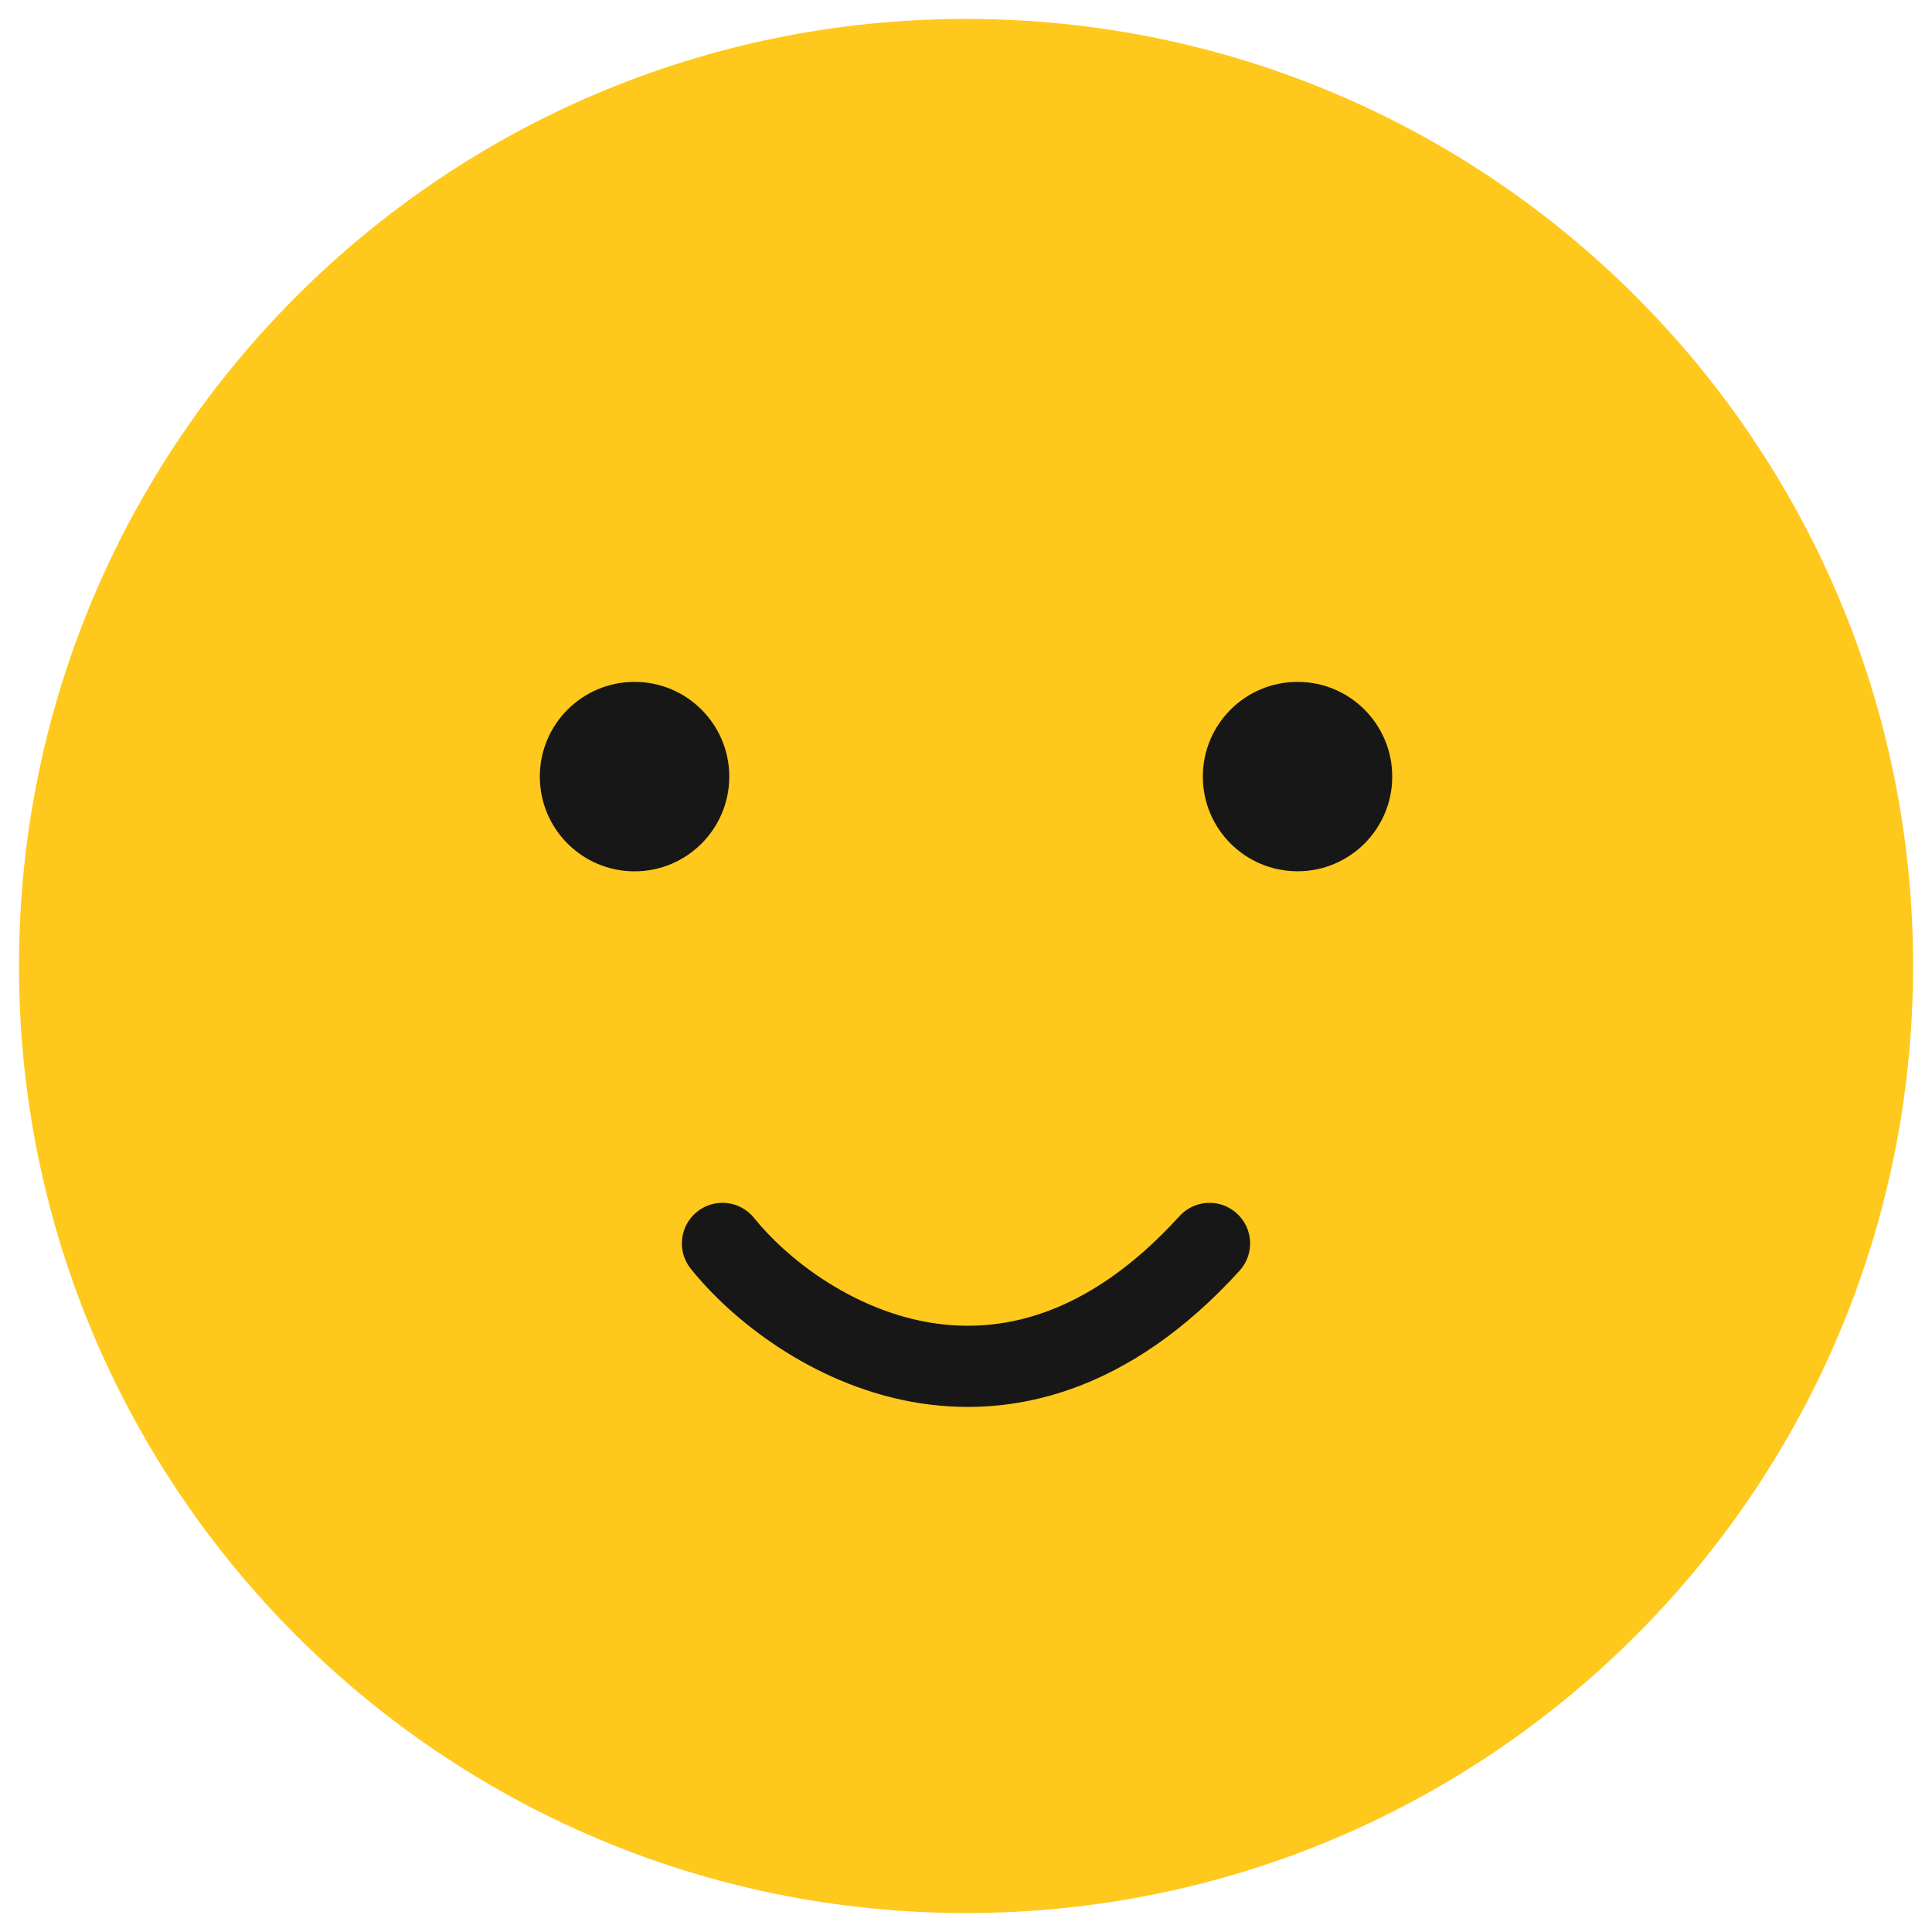 <svg width="34" height="34" viewBox="0 0 34 34" fill="none" xmlns="http://www.w3.org/2000/svg">
<path d="M33.667 17C33.667 26.204 26.205 33.666 17.001 33.666C7.796 33.666 0.334 26.204 0.334 17C0.334 7.795 7.796 0.333 17.001 0.333C26.205 0.333 33.667 7.795 33.667 17Z" fill="#FFC81C"/>
<path d="M24.501 13.667C24.501 14.587 23.755 15.333 22.835 15.333C21.914 15.333 21.168 14.587 21.168 13.667C21.168 12.746 21.914 12 22.835 12C23.755 12 24.501 12.746 24.501 13.667Z" fill="#171717"/>
<circle cx="11.167" cy="13.667" r="1.667" fill="#171717"/>
<path fill-rule="evenodd" clip-rule="evenodd" d="M16.28 23.26C14.95 23.009 13.84 22.143 13.271 21.435C13.024 21.127 12.575 21.078 12.267 21.325C11.96 21.572 11.91 22.022 12.157 22.329C12.887 23.238 14.277 24.336 16.015 24.664C17.814 25.002 19.876 24.494 21.814 22.363C22.08 22.071 22.058 21.619 21.766 21.354C21.474 21.088 21.023 21.11 20.757 21.402C19.124 23.198 17.55 23.499 16.28 23.26Z" fill="#171717"/>
</svg>
